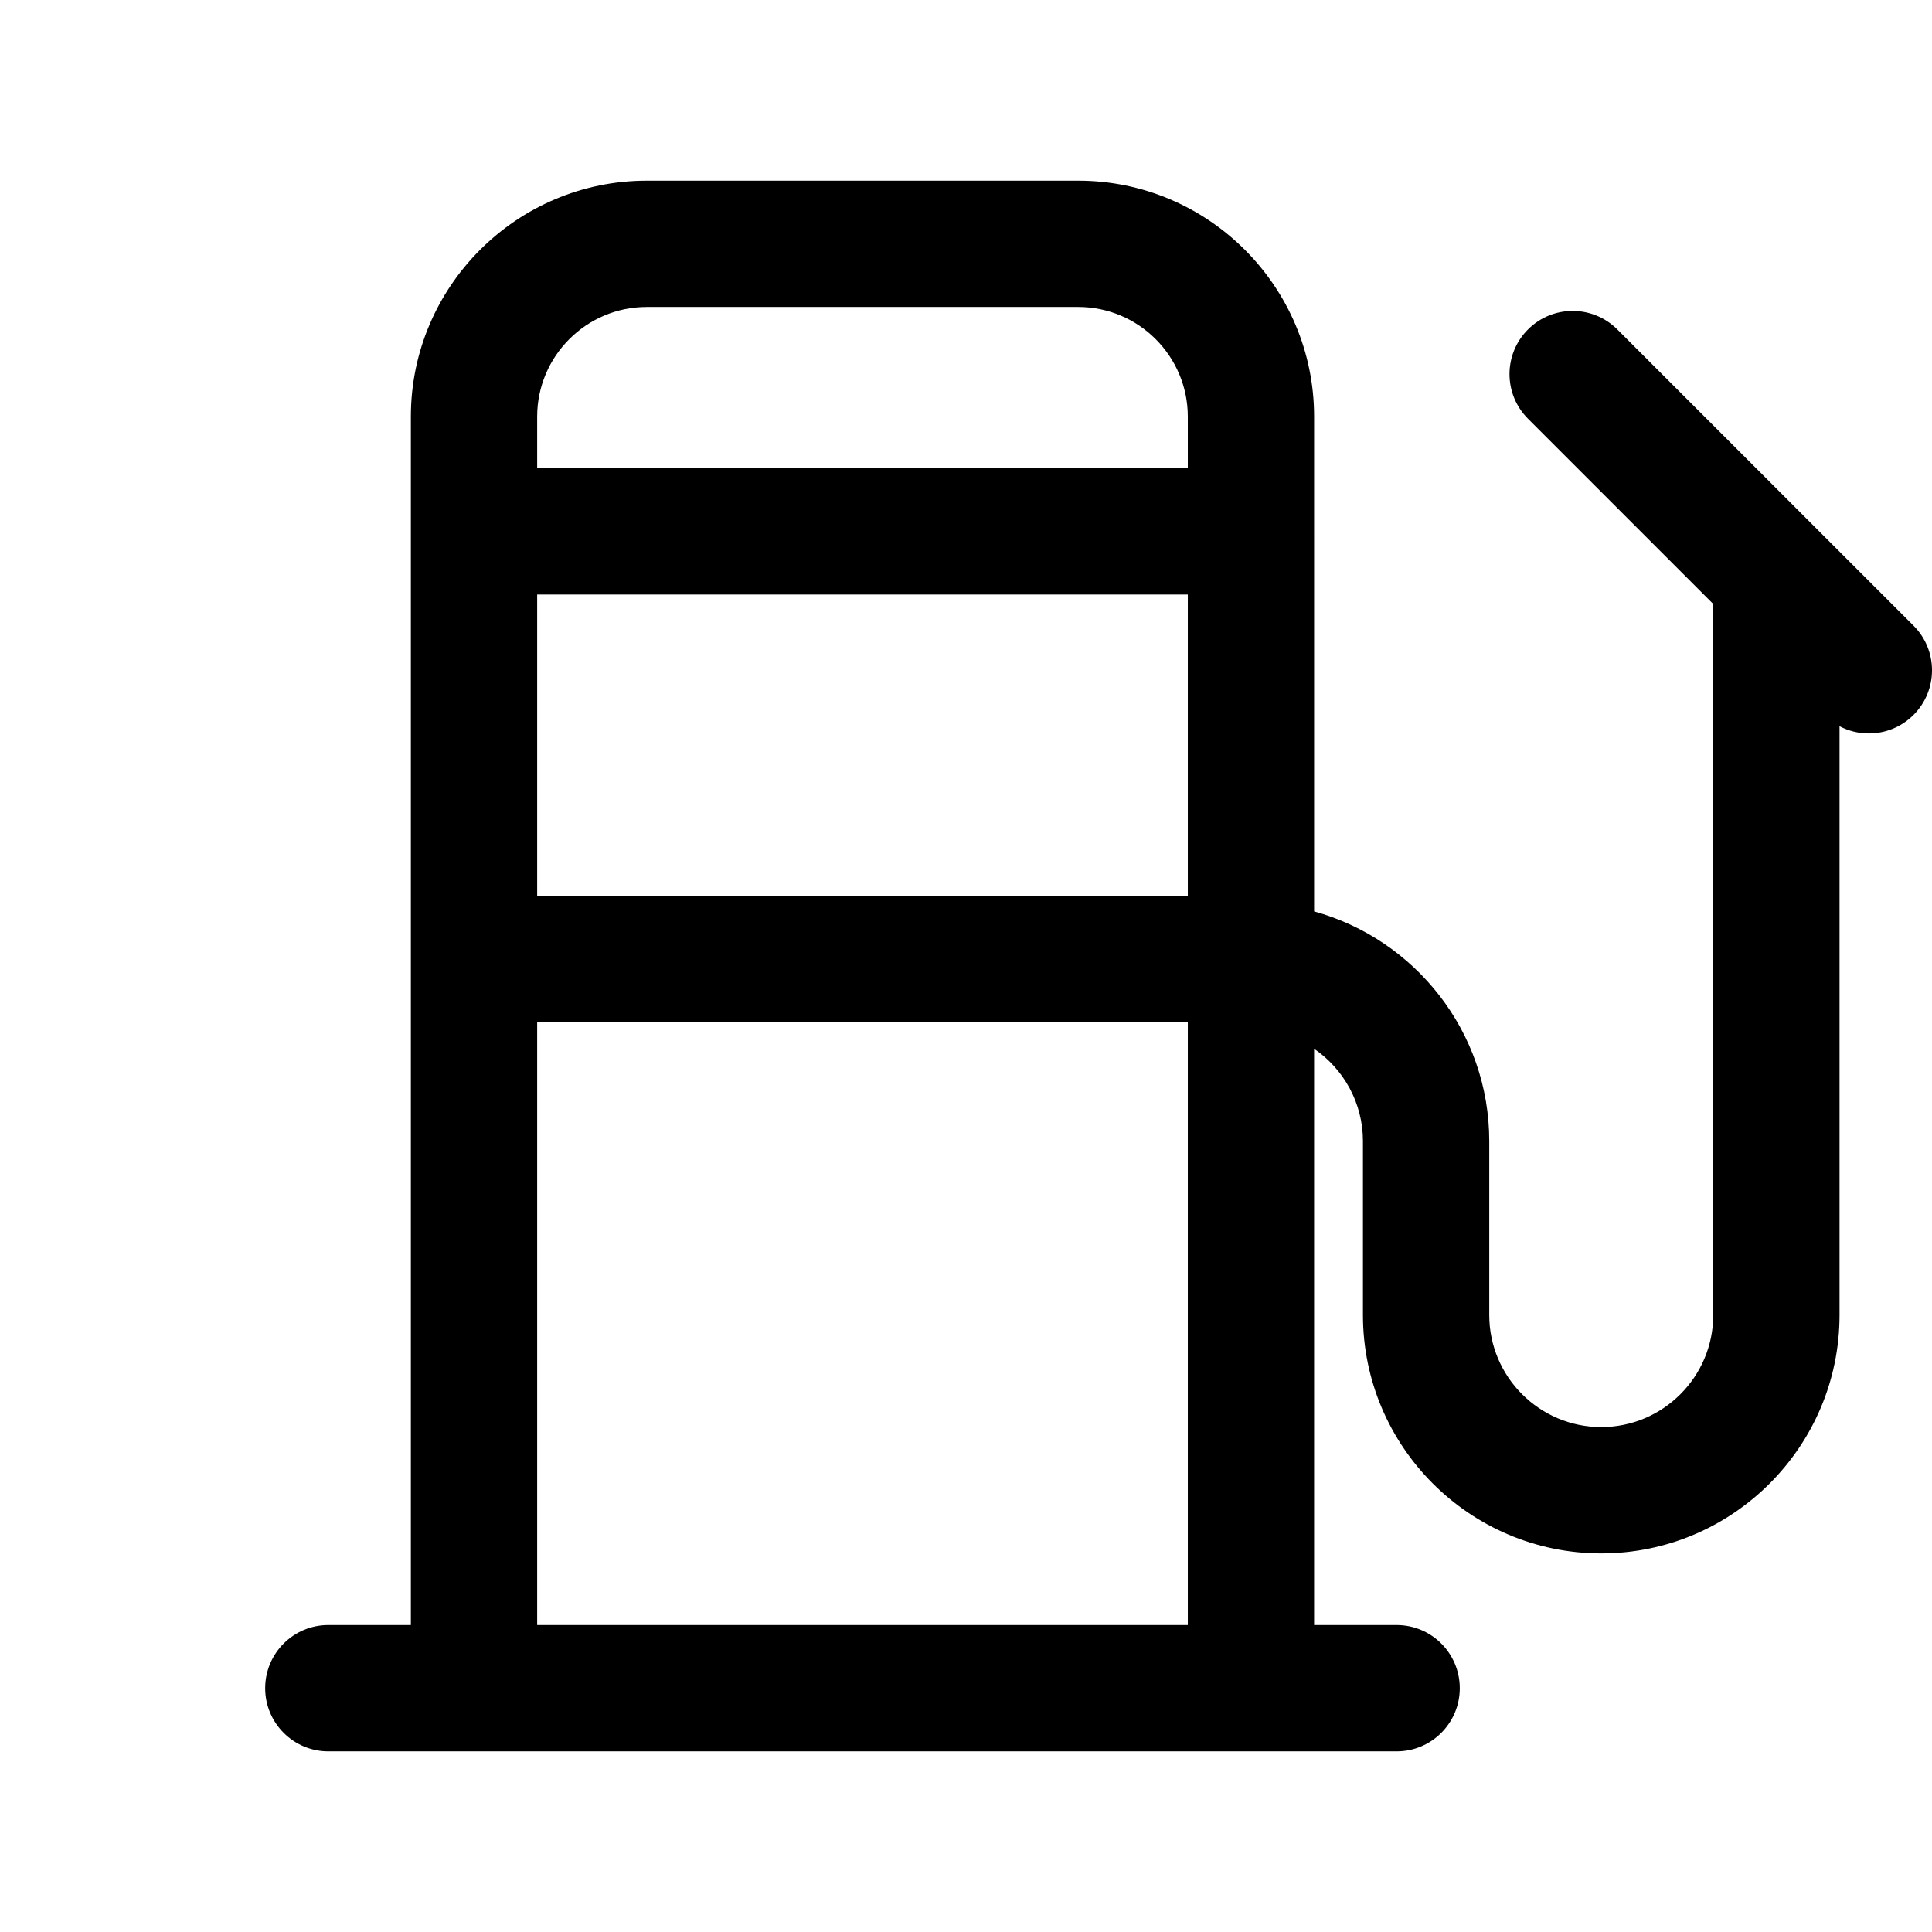 <?xml version="1.0" encoding="iso-8859-1"?>
<!-- Generator: Adobe Illustrator 18.0.0, SVG Export Plug-In . SVG Version: 6.00 Build 0)  -->
<!DOCTYPE svg PUBLIC "-//W3C//DTD SVG 1.1//EN" "http://www.w3.org/Graphics/SVG/1.1/DTD/svg11.dtd">
<svg version="1.1" id="Capa_1" xmlns="http://www.w3.org/2000/svg" xmlns:xlink="http://www.w3.org/1999/xlink" x="0px" y="0px"
	 viewBox="0 0 229.449 229.449" style="enable-background:new 0 0 229.449 229.449;" xml:space="preserve">
<g>
	<path d="M227.253,74.302l-35.177-35.177c-2.93-2.929-7.678-2.929-10.607,0c-2.929,2.929-2.929,7.678,0,10.606l21.999,21.999v84.452
		c0,7.334-5.966,13.301-13.3,13.301c-7.334,0-13.301-5.967-13.301-13.301v-20.657c0-13.008-8.825-23.988-20.801-27.284v-45.13
		V49.479c0-15.451-12.57-28.021-28.021-28.021H76.816c-15.451,0-28.021,12.57-28.021,28.021v13.633v50.811v79.07h-9.802
		c-4.143,0-7.5,3.358-7.5,7.5s3.357,7.5,7.5,7.5h126.874c4.143,0,7.5-3.358,7.5-7.5s-3.357-7.5-7.5-7.5h-9.801v-68.441
		c3.499,2.398,5.801,6.421,5.801,10.975v20.657c0,15.605,12.695,28.301,28.301,28.301c15.605,0,28.3-12.696,28.3-28.301V86.25
		c1.087,0.57,2.284,0.855,3.481,0.855c1.919,0,3.839-0.732,5.304-2.197C230.182,81.98,230.182,77.231,227.253,74.302z
		 M63.795,70.611h77.272v35.811H63.795V70.611z M76.816,36.457h51.229c7.18,0,13.021,5.841,13.021,13.021v6.133H63.795v-6.133
		C63.795,42.298,69.637,36.457,76.816,36.457z M63.795,192.992v-71.57h77.272v71.57H63.795z"/>
</g>
<g>
</g>
<g>
</g>
<g>
</g>
<g>
</g>
<g>
</g>
<g>
</g>
<g>
</g>
<g>
</g>
<g>
</g>
<g>
</g>
<g>
</g>
<g>
</g>
<g>
</g>
<g>
</g>
<g>
</g>
</svg>
